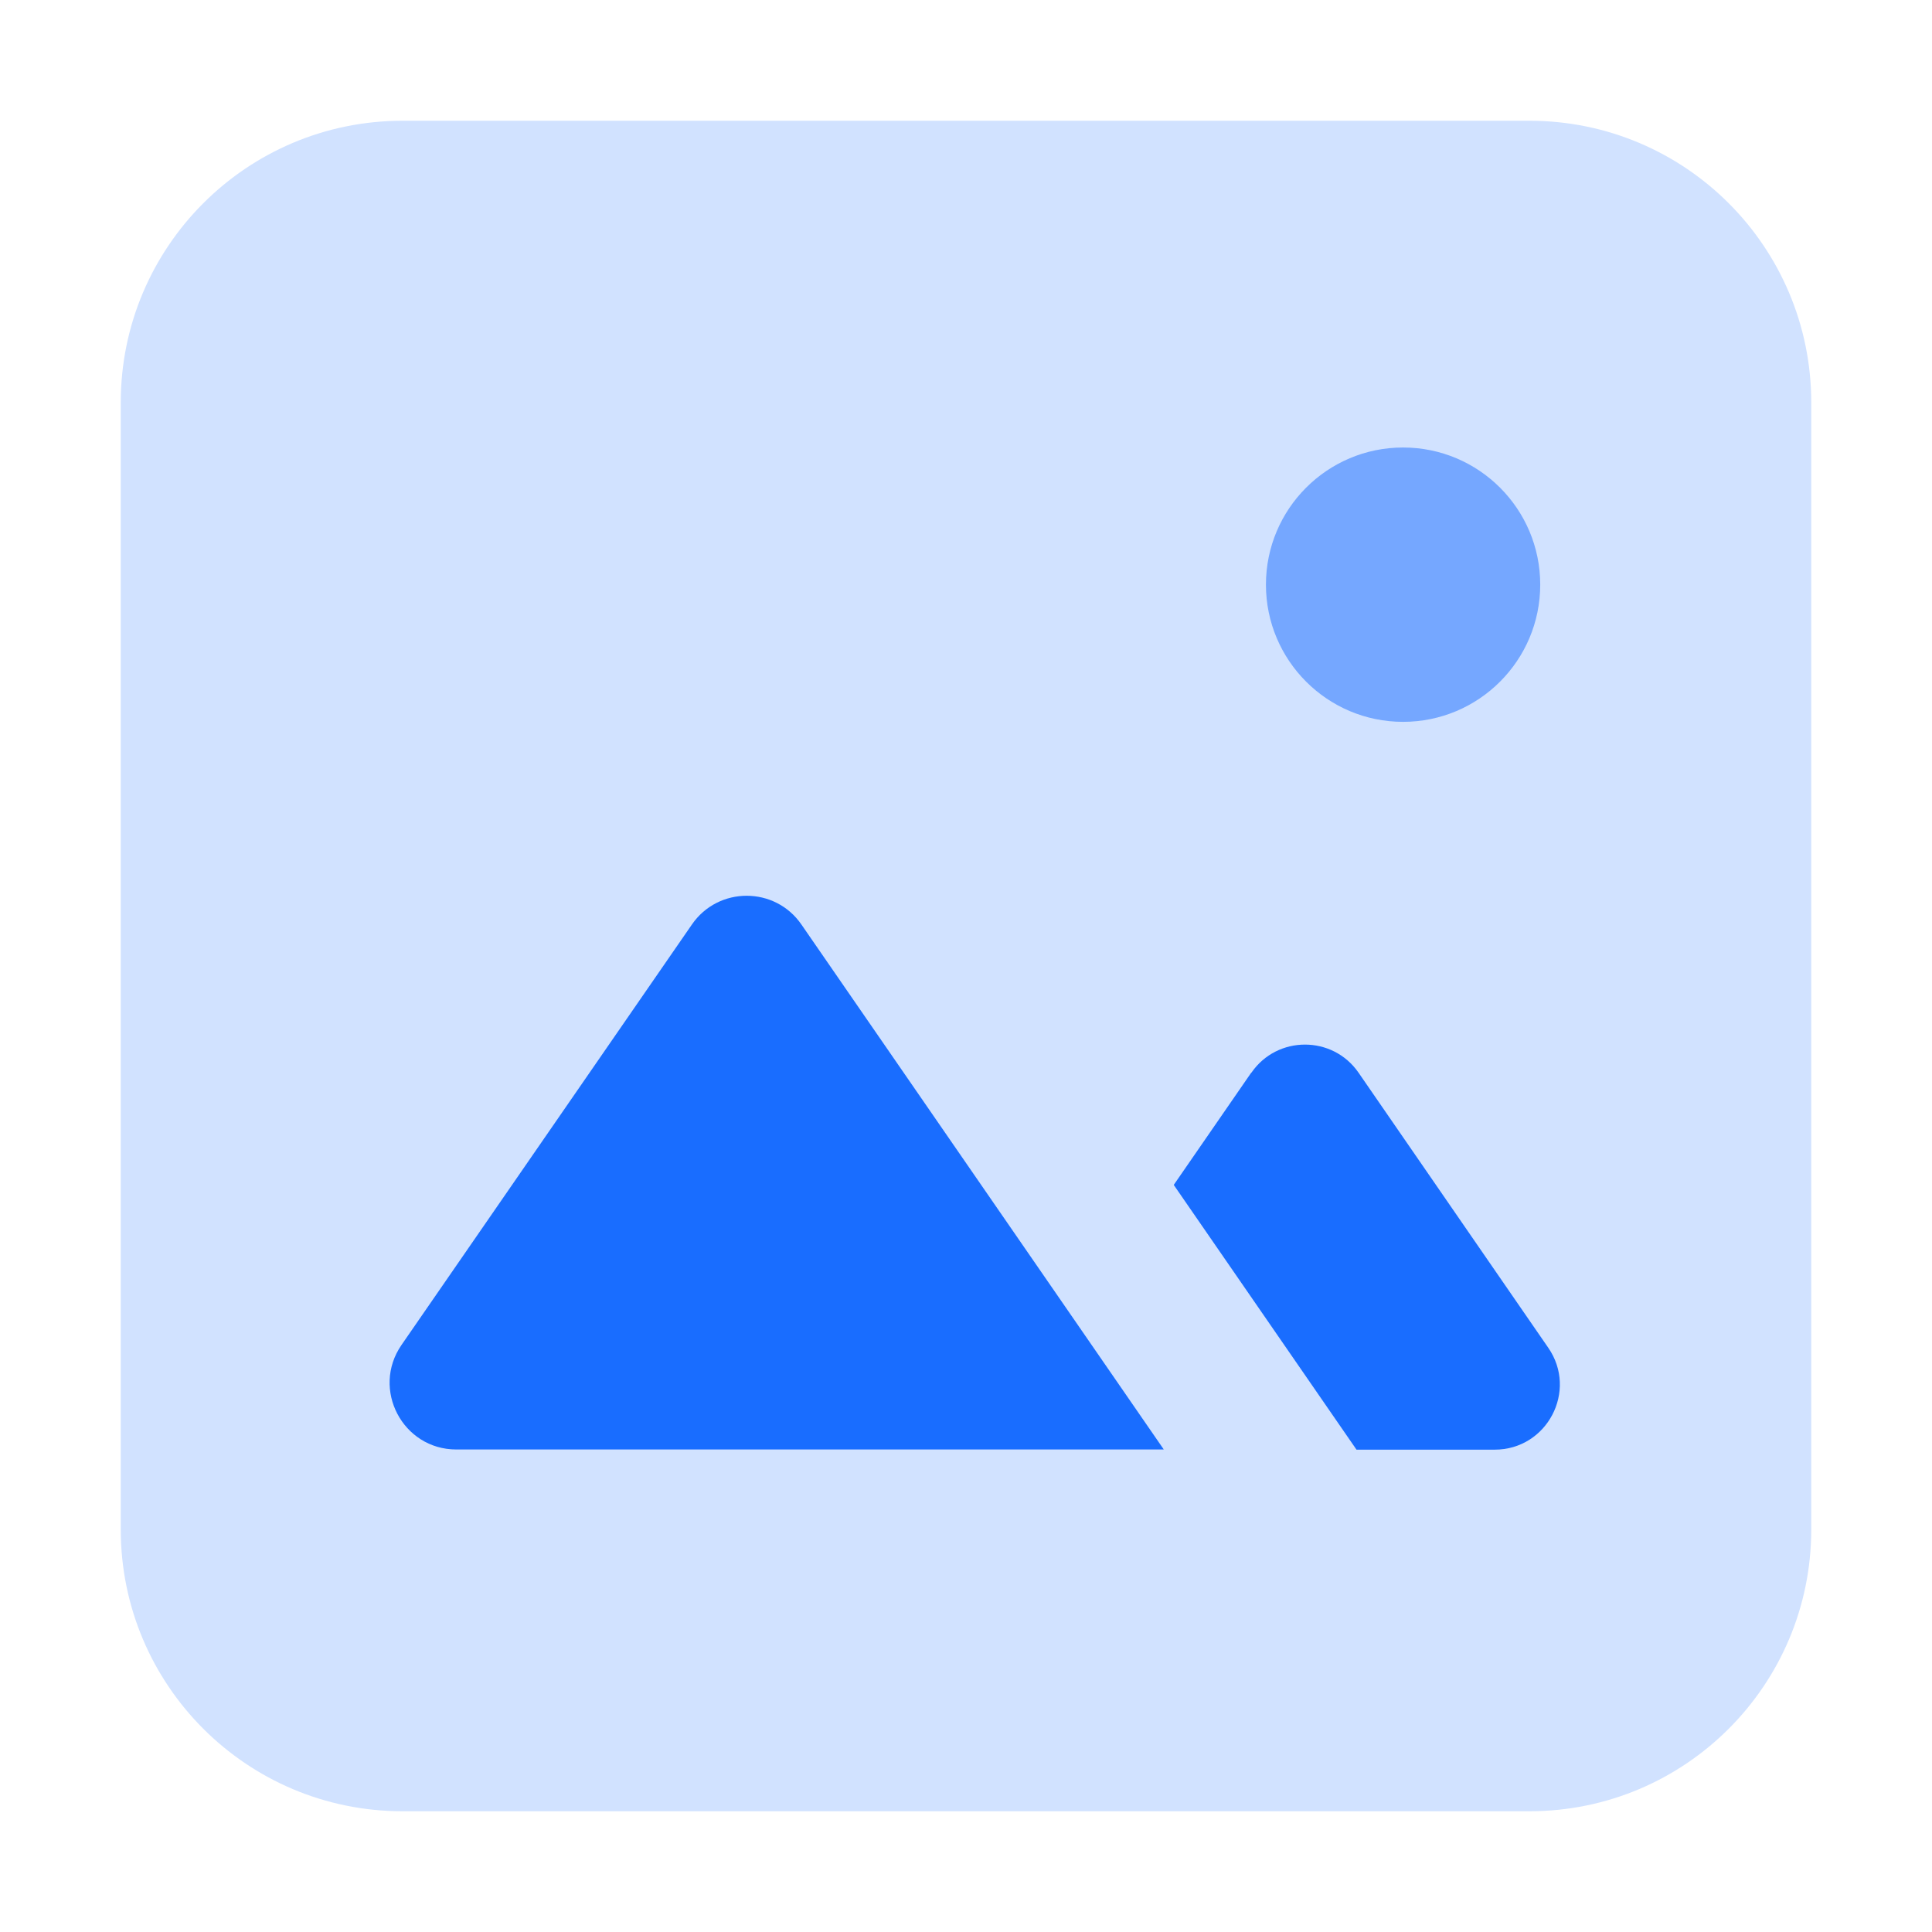 <svg width="32" height="32" viewBox="0 0 32 32" fill="none" xmlns="http://www.w3.org/2000/svg">
<path d="M25.333 2H6.667C4.089 2 2 4.089 2 6.667V25.333C2 27.911 4.089 30 6.667 30H25.333C27.911 30 30 27.911 30 25.333V6.667C30 4.089 27.911 2 25.333 2Z" fill="#D1E2FF"/>
<path d="M23.239 11.956C24.494 11.956 25.511 10.938 25.511 9.684C25.511 8.429 24.494 7.412 23.239 7.412C21.985 7.412 20.968 8.429 20.968 9.684C20.968 10.938 21.985 11.956 23.239 11.956Z" fill="#75A7FF"/>
<path d="M11.46 15.313L6.65 22.277C6.145 23.01 6.67 24.008 7.558 24.008H19.276L13.274 15.313C12.837 14.678 11.897 14.678 11.46 15.313Z" fill="#196DFF"/>
<path d="M20.725 17.766L19.441 19.626L22.468 24.011H24.756C25.625 24.011 26.137 23.036 25.644 22.323L22.501 17.766C22.073 17.147 21.156 17.147 20.728 17.766H20.725Z" fill="#196DFF"/>
</svg>
